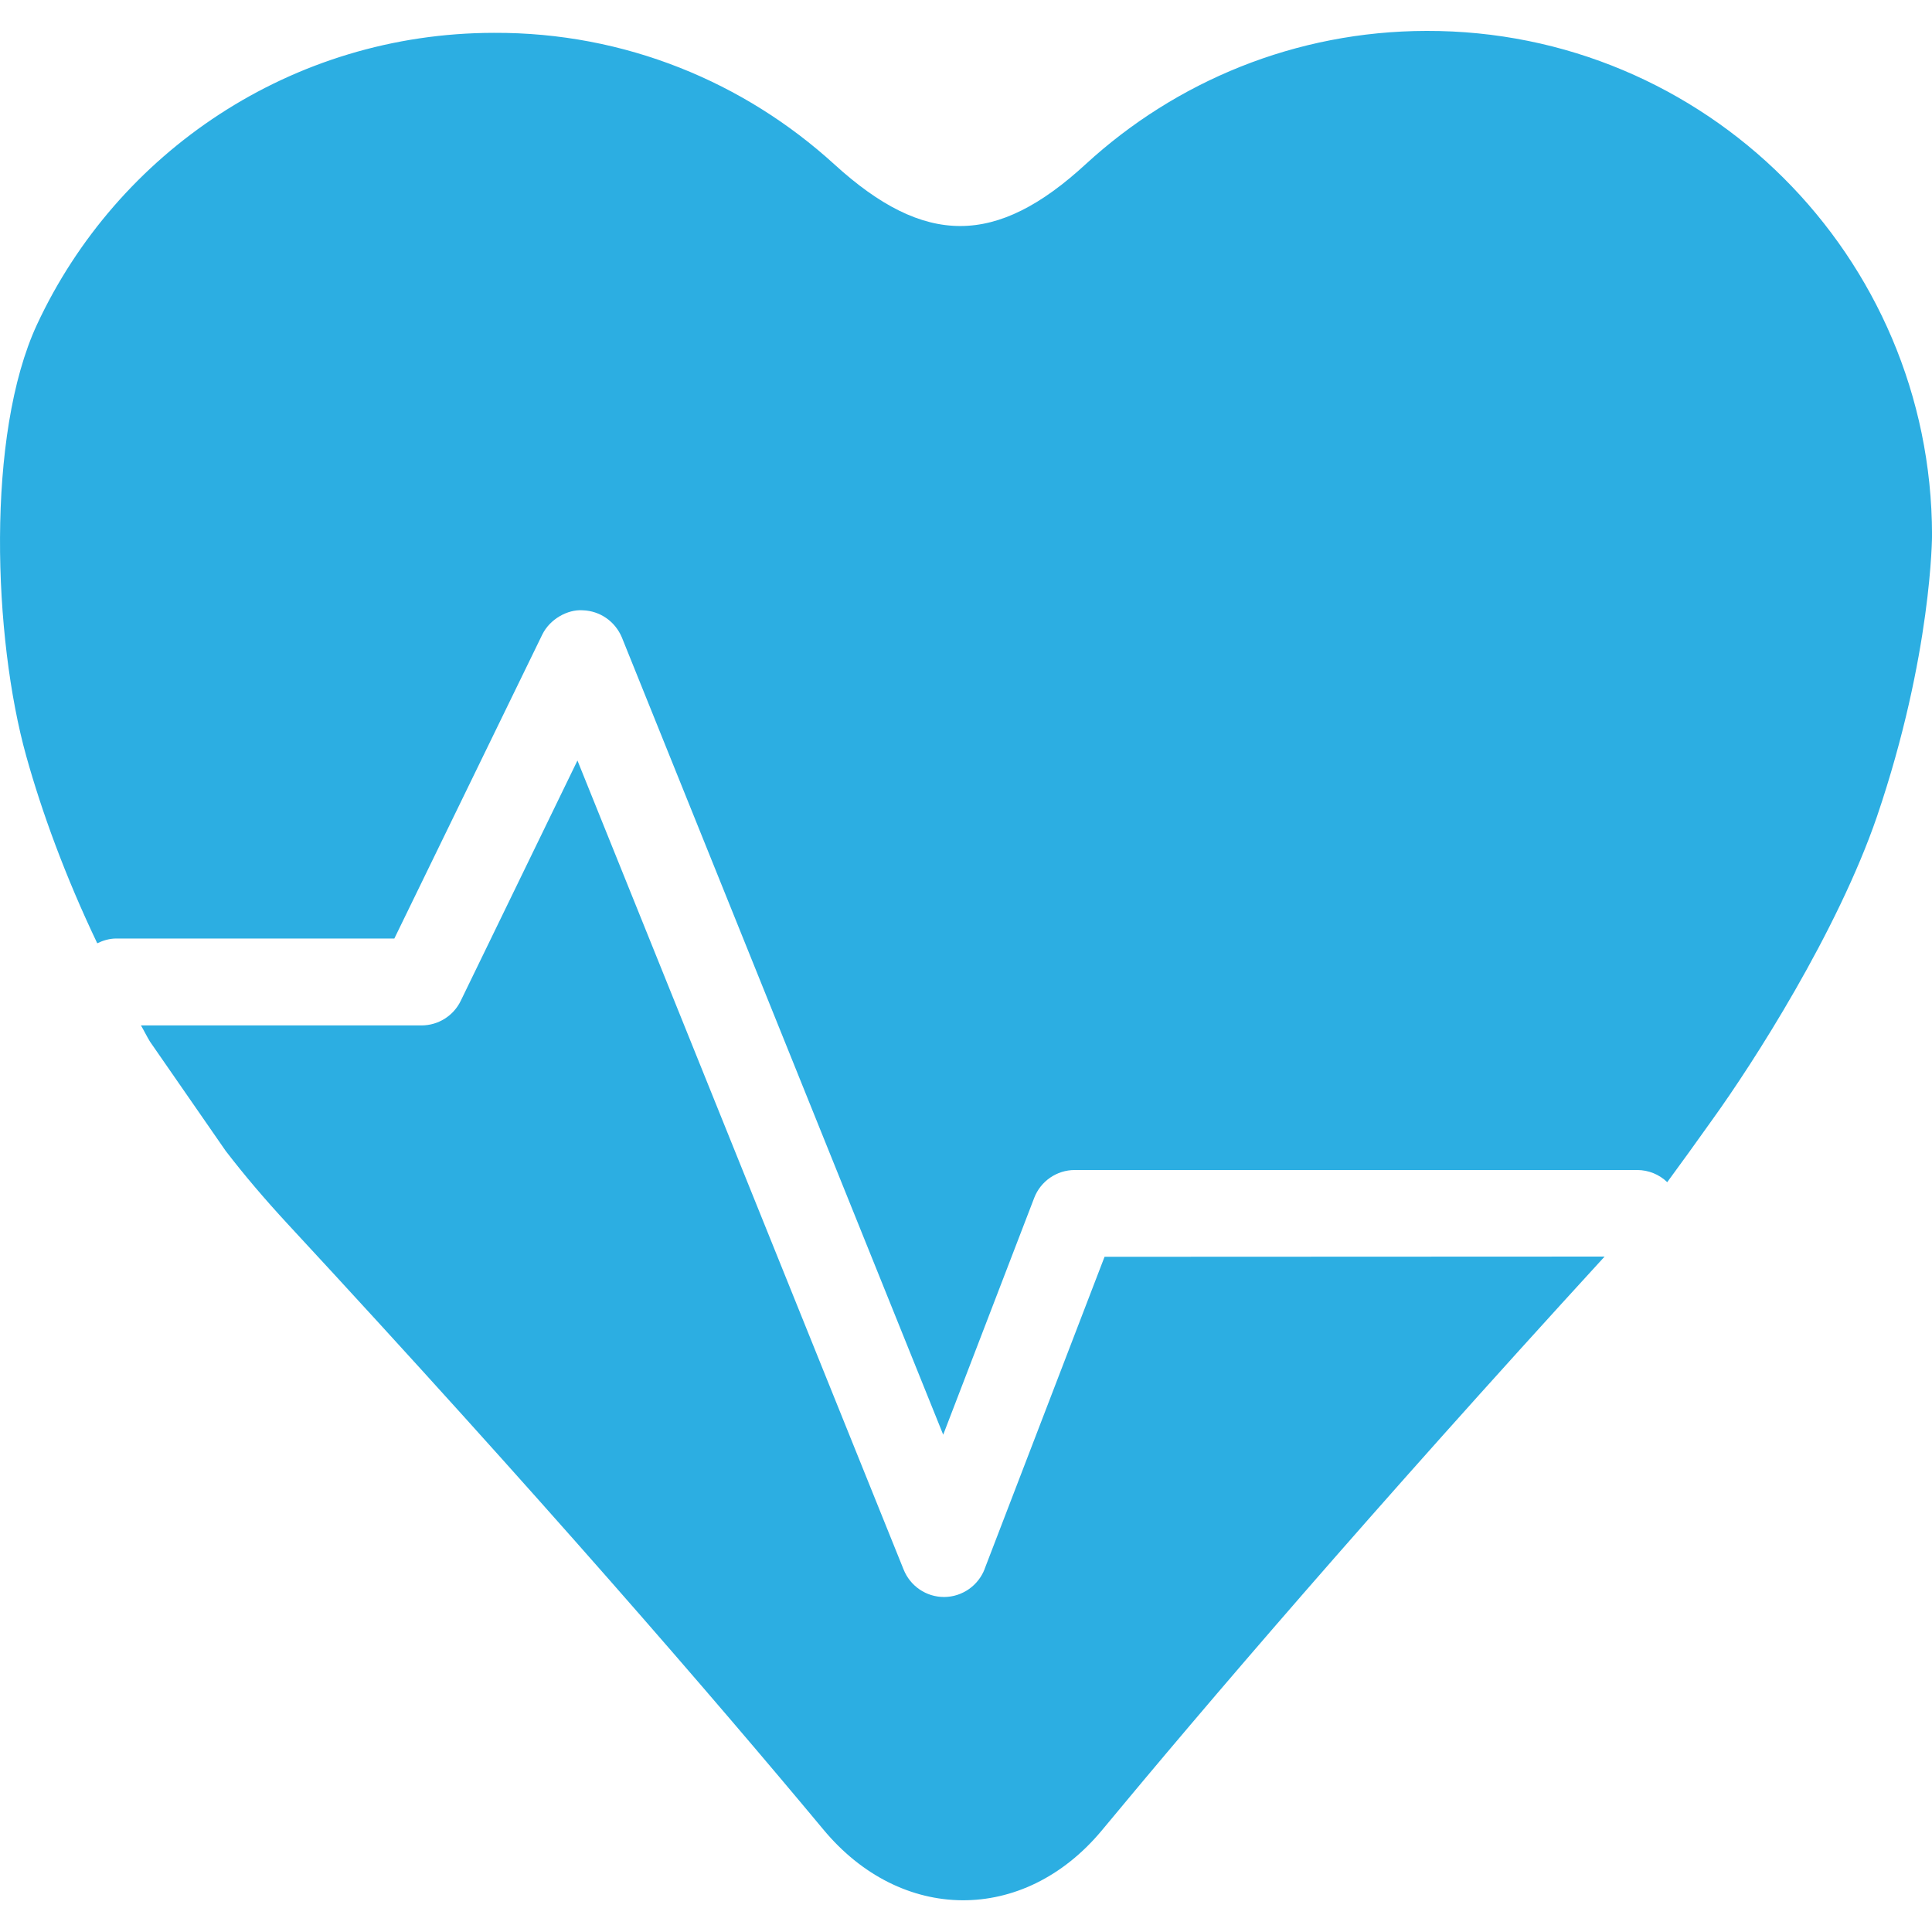 <!-- Generated by IcoMoon.io -->
<svg version="1.1" xmlns="http://www.w3.org/2000/svg" width="45" height="45" viewBox="0 0 45 45">
<title>pulse</title>
<path fill="#2caee2" d="M22.935 36.544c-0.15 0.39-0.524 0.648-0.935 0.653h-0.013c-0.413 0-0.785-0.253-0.94-0.639l-7.597-18.844-2.719 5.598c-0.169 0.349-0.524 0.572-0.914 0.572h-6.534c0.073 0.124 0.132 0.248 0.21 0.377l1.763 2.545c0.438 0.57 0.914 1.128 1.433 1.69 5.902 6.37 9.965 11.086 12.483 14.11 1.809 2.188 4.668 2.214 6.487 0.033 2.408-2.905 6.238-7.391 11.715-13.371l-11.647 0.005-2.793 7.27zM33.223 0.72c-3.050 0.005-5.838 1.18-7.928 3.098-2.090 1.927-3.759 1.927-5.861 0.010-2.093-1.908-4.873-3.077-7.931-3.063-4.714 0.005-8.774 2.784-10.64 6.791-1.198 2.577-1.018 7.31-0.253 10.051 0.365 1.308 0.909 2.801 1.655 4.364 0.134-0.065 0.283-0.111 0.443-0.111h6.477l3.445-7.078c0.175-0.36 0.588-0.592 0.943-0.567 0.405 0.013 0.755 0.261 0.911 0.631l7.485 18.571 2.12-5.517c0.15-0.39 0.527-0.648 0.943-0.648h13.102c0.261-0 0.512 0.102 0.699 0.283 0.309-0.42 0.682-0.936 1.046-1.449 0.954-1.322 2.918-4.381 3.84-7.070 1.282-3.77 1.282-6.555 1.282-6.555-0.011-6.504-5.287-11.758-11.777-11.741z"></path>
</svg>
